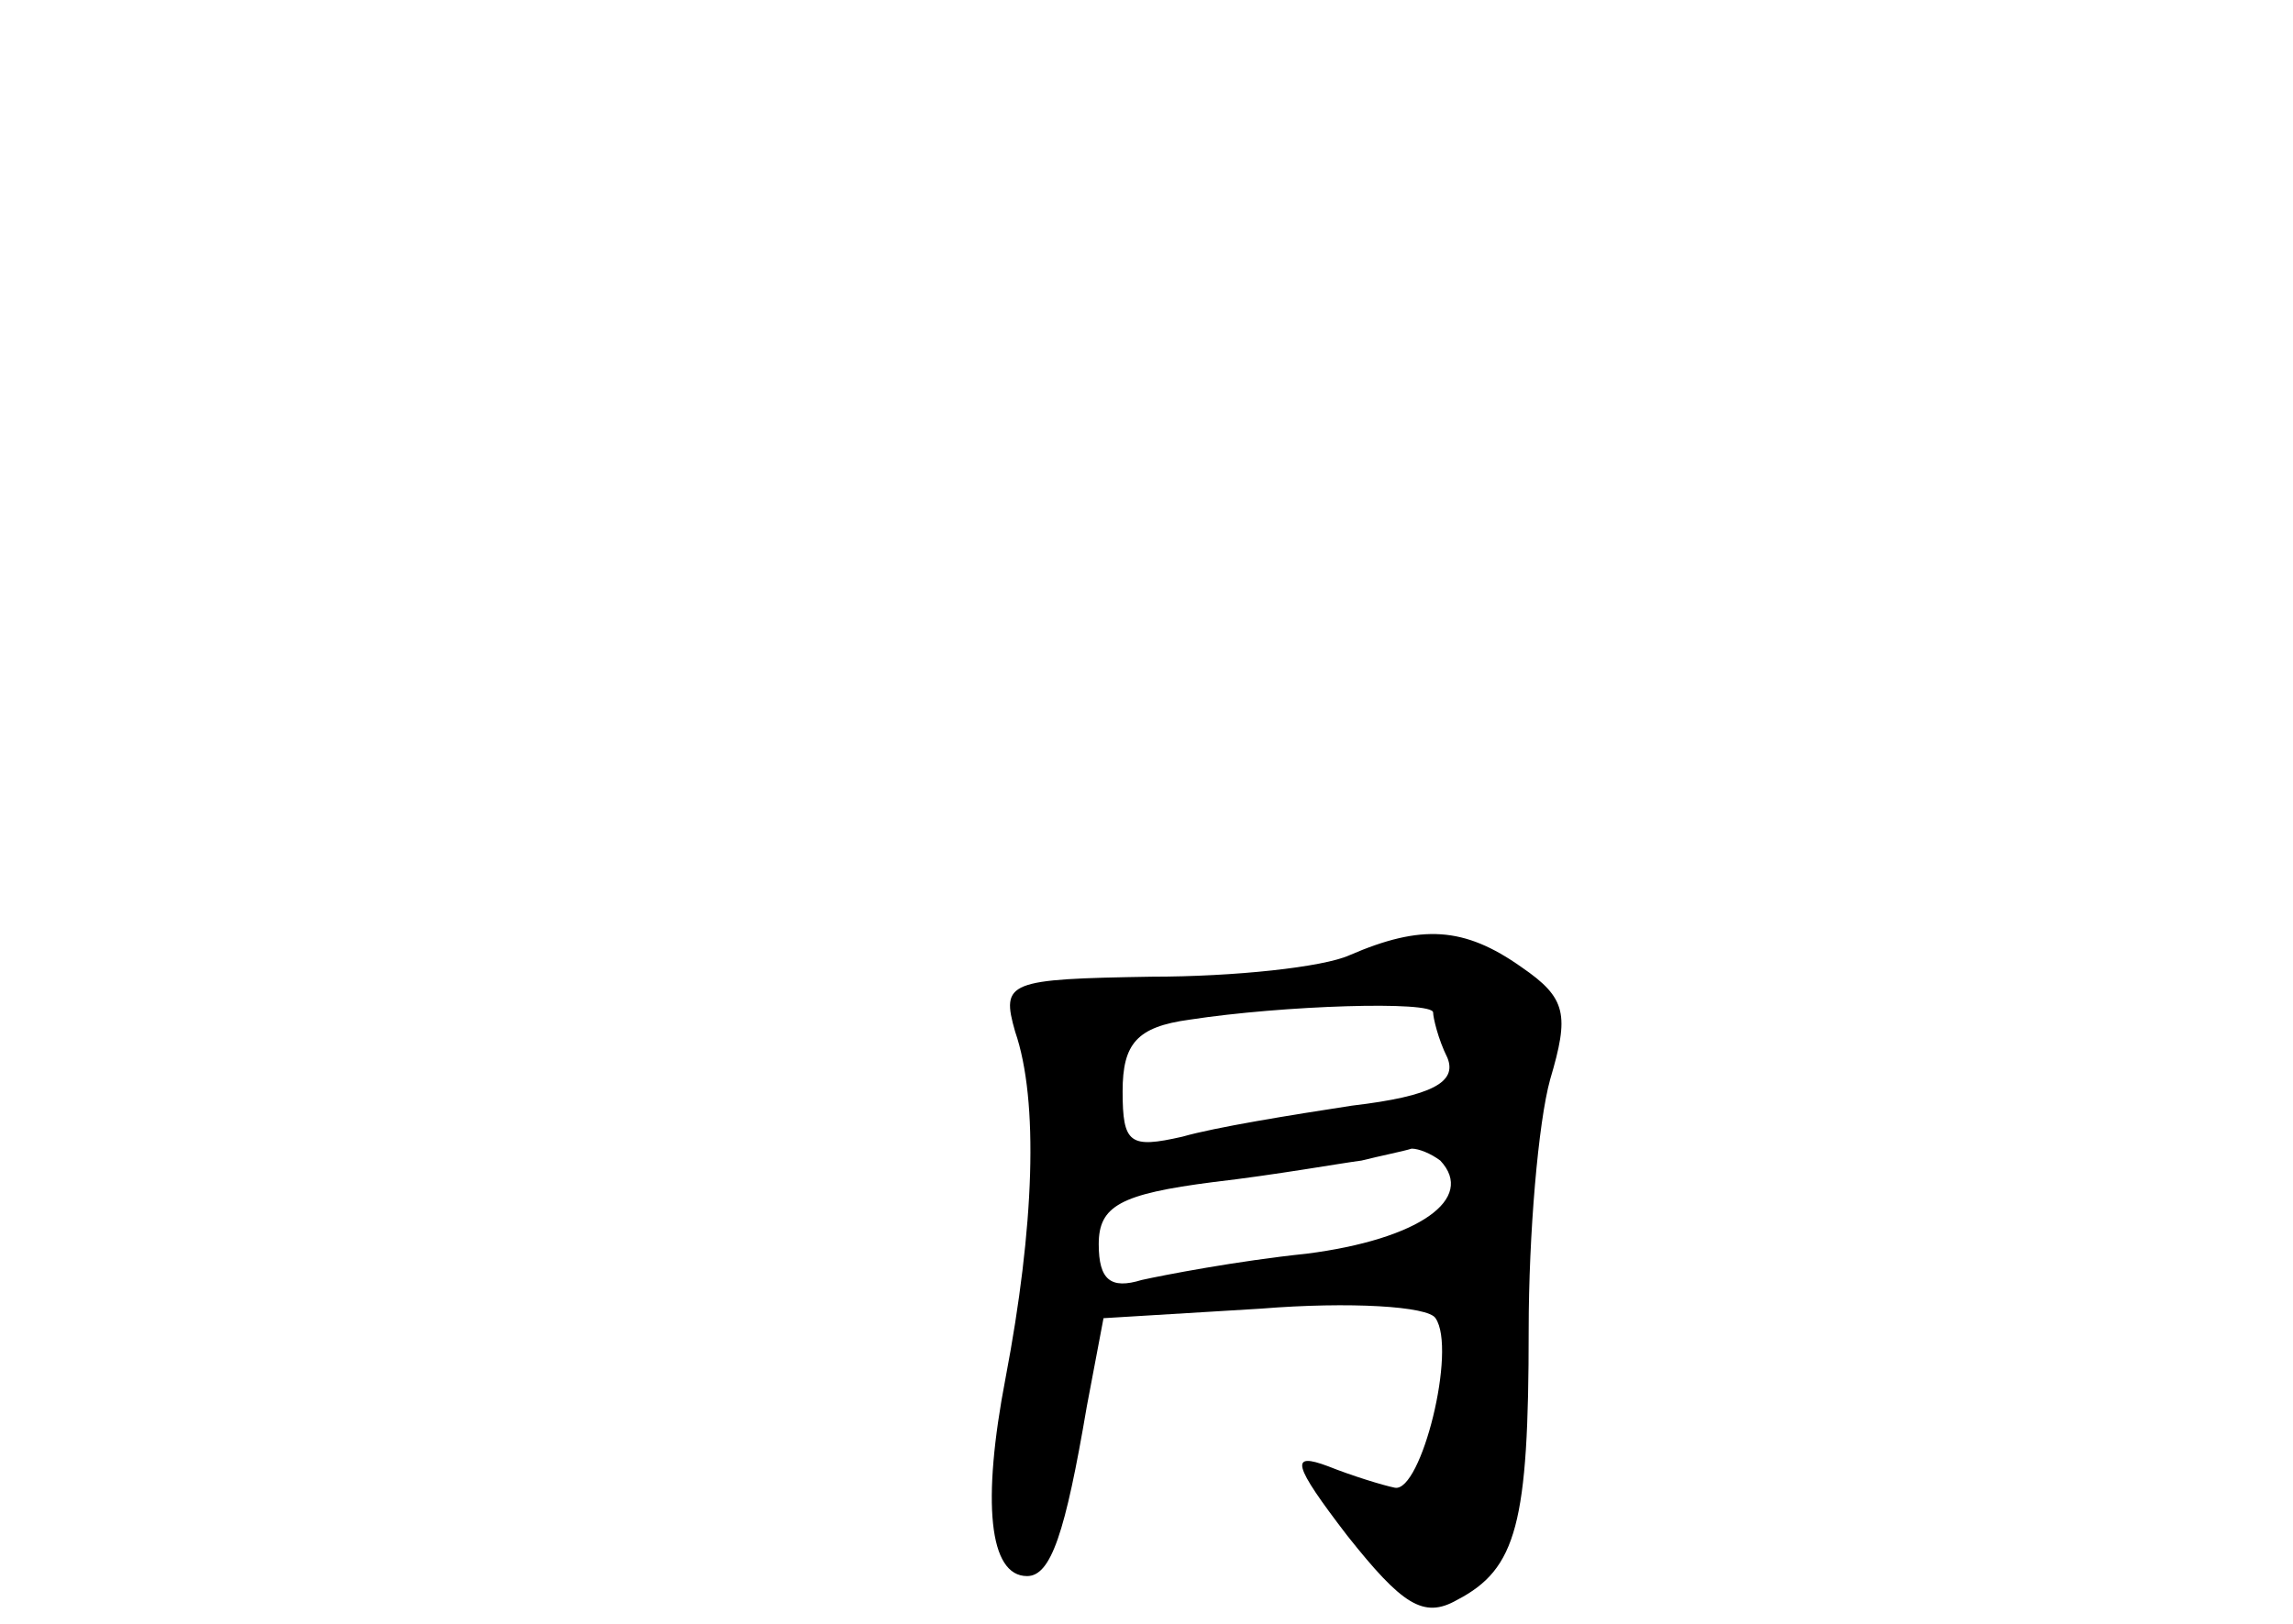 <?xml version="1.0" standalone="no"?>
<!DOCTYPE svg PUBLIC "-//W3C//DTD SVG 20010904//EN"
 "http://www.w3.org/TR/2001/REC-SVG-20010904/DTD/svg10.dtd">
<svg version="1.0" xmlns="http://www.w3.org/2000/svg"
 width="96pt" height="68pt" viewBox="0 0 96 68"
 preserveAspectRatio="xMidYMid meet">
<g transform="translate(0,68) scale(0.1,-0.1)"
fill="#000000" stroke="none">
<path d="M565 280 c-11 -5 -48 -9 -83 -9 -60 -1 -63 -2 -57 -23 10 -29 8 -82
-4 -145 -10 -52 -7 -83 9 -83 10 0 16 18 25 71 l7 37 66 4 c37 3 70 1 73 -4 9
-13 -6 -73 -17 -71 -5 1 -18 5 -28 9 -16 6 -15 1 8 -29 23 -29 32 -35 46 -27
25 13 30 32 30 113 0 40 4 87 9 105 8 27 7 34 -12 47 -24 17 -42 18 -72 5z
m35 -24 c0 -2 2 -11 6 -19 4 -10 -6 -16 -40 -20 -26 -4 -57 -9 -71 -13 -22 -5
-25 -3 -25 19 0 20 6 27 28 30 39 6 102 8 102 3z m3 -62 c15 -16 -9 -33 -56
-39 -29 -3 -60 -9 -69 -11 -13 -4 -18 0 -18 15 0 16 9 21 48 26 26 3 54 8 62
9 8 2 18 4 21 5 3 0 8 -2 12 -5z"/>
</g>
</svg>
